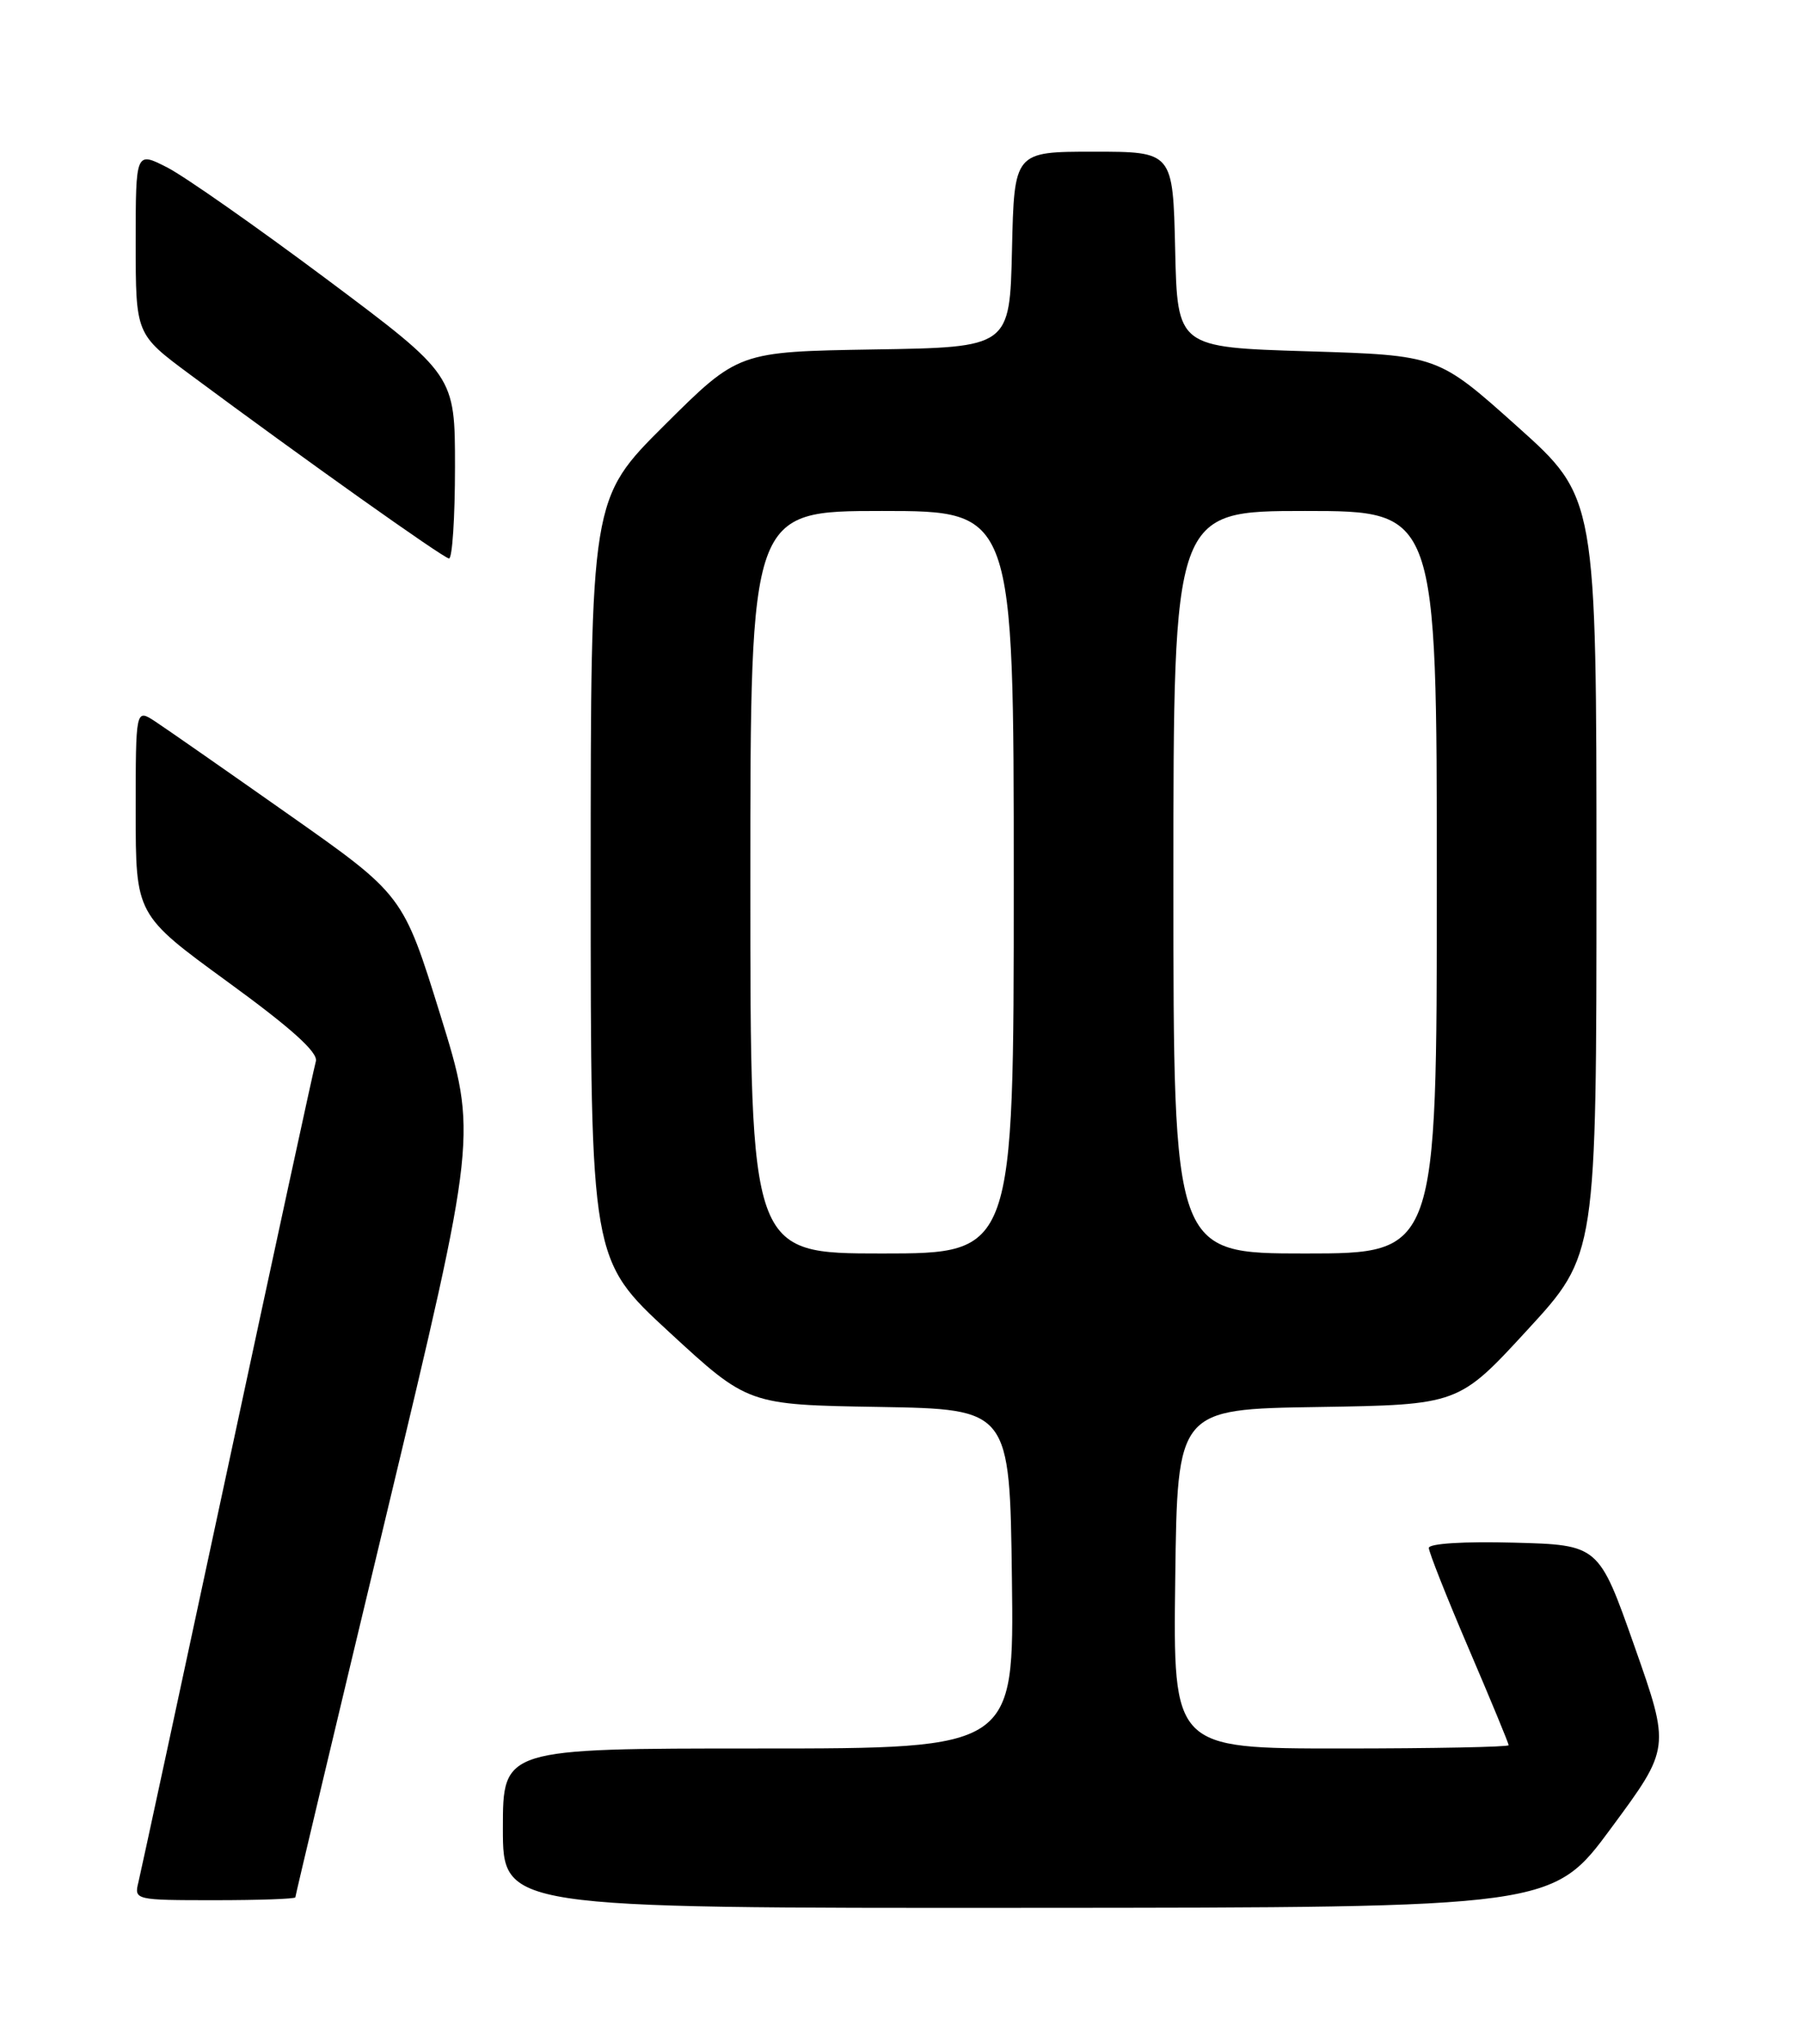 <?xml version="1.0" encoding="UTF-8" standalone="no"?>
<!DOCTYPE svg PUBLIC "-//W3C//DTD SVG 1.1//EN" "http://www.w3.org/Graphics/SVG/1.1/DTD/svg11.dtd" >
<svg xmlns="http://www.w3.org/2000/svg" xmlns:xlink="http://www.w3.org/1999/xlink" version="1.1" viewBox="0 0 226 256">
 <g >
 <path fill="currentColor"
d=" M 201.87 228.93 C 209.25 218.94 209.25 218.94 204.77 206.22 C 200.29 193.50 200.29 193.50 189.65 193.22 C 183.43 193.05 179.00 193.33 179.00 193.88 C 179.00 194.40 181.25 200.08 184.00 206.50 C 186.75 212.92 189.00 218.36 189.00 218.59 C 189.00 218.81 179.54 219.00 167.98 219.00 C 146.96 219.00 146.96 219.00 147.23 197.75 C 147.50 176.50 147.50 176.50 165.11 176.23 C 182.73 175.95 182.73 175.95 191.36 166.56 C 200.00 157.17 200.00 157.17 200.00 109.74 C 200.00 62.30 200.00 62.30 190.06 53.40 C 180.12 44.50 180.12 44.50 163.81 44.00 C 147.50 43.50 147.50 43.50 147.22 31.25 C 146.94 19.00 146.94 19.00 137.00 19.00 C 127.06 19.00 127.06 19.00 126.78 31.25 C 126.50 43.50 126.50 43.50 109.50 43.77 C 92.50 44.05 92.50 44.05 83.25 53.25 C 74.00 62.46 74.00 62.46 74.00 110.12 C 74.00 157.78 74.00 157.78 83.85 166.86 C 93.71 175.95 93.71 175.95 110.10 176.22 C 126.50 176.50 126.50 176.50 126.77 197.75 C 127.04 219.00 127.04 219.00 95.02 219.00 C 63.00 219.00 63.00 219.00 63.00 229.00 C 63.00 239.00 63.00 239.00 128.75 238.96 C 194.50 238.93 194.50 238.93 201.87 228.93 Z  M 37.00 237.64 C 37.00 237.44 42.13 215.87 48.41 189.70 C 59.81 142.12 59.81 142.12 55.16 127.11 C 50.50 112.10 50.50 112.10 36.17 102.02 C 28.28 96.47 20.75 91.22 19.42 90.35 C 17.00 88.77 17.00 88.77 17.00 101.67 C 17.00 114.58 17.00 114.58 28.51 122.97 C 36.51 128.79 39.88 131.83 39.57 132.93 C 39.32 133.79 34.34 156.77 28.50 184.00 C 22.66 211.23 17.64 234.51 17.34 235.75 C 16.79 237.97 16.91 238.00 26.89 238.00 C 32.45 238.00 37.00 237.84 37.00 237.64 Z  M 57.00 58.50 C 57.00 46.99 57.00 46.99 40.94 34.98 C 32.10 28.38 23.10 22.07 20.94 20.97 C 17.00 18.96 17.00 18.96 17.00 30.41 C 17.00 41.86 17.00 41.86 23.75 46.87 C 38.17 57.57 55.54 69.90 56.25 69.95 C 56.66 69.98 57.00 64.82 57.00 58.50 Z  M 94.00 110.50 C 94.00 64.00 94.00 64.00 110.50 64.00 C 127.00 64.00 127.00 64.00 127.00 110.50 C 127.00 157.00 127.00 157.00 110.50 157.00 C 94.00 157.00 94.00 157.00 94.00 110.50 Z  M 147.00 110.50 C 147.00 64.00 147.00 64.00 163.50 64.00 C 180.00 64.00 180.00 64.00 180.00 110.50 C 180.00 157.00 180.00 157.00 163.50 157.00 C 147.00 157.00 147.00 157.00 147.00 110.50 Z "/>
</g>
</svg>